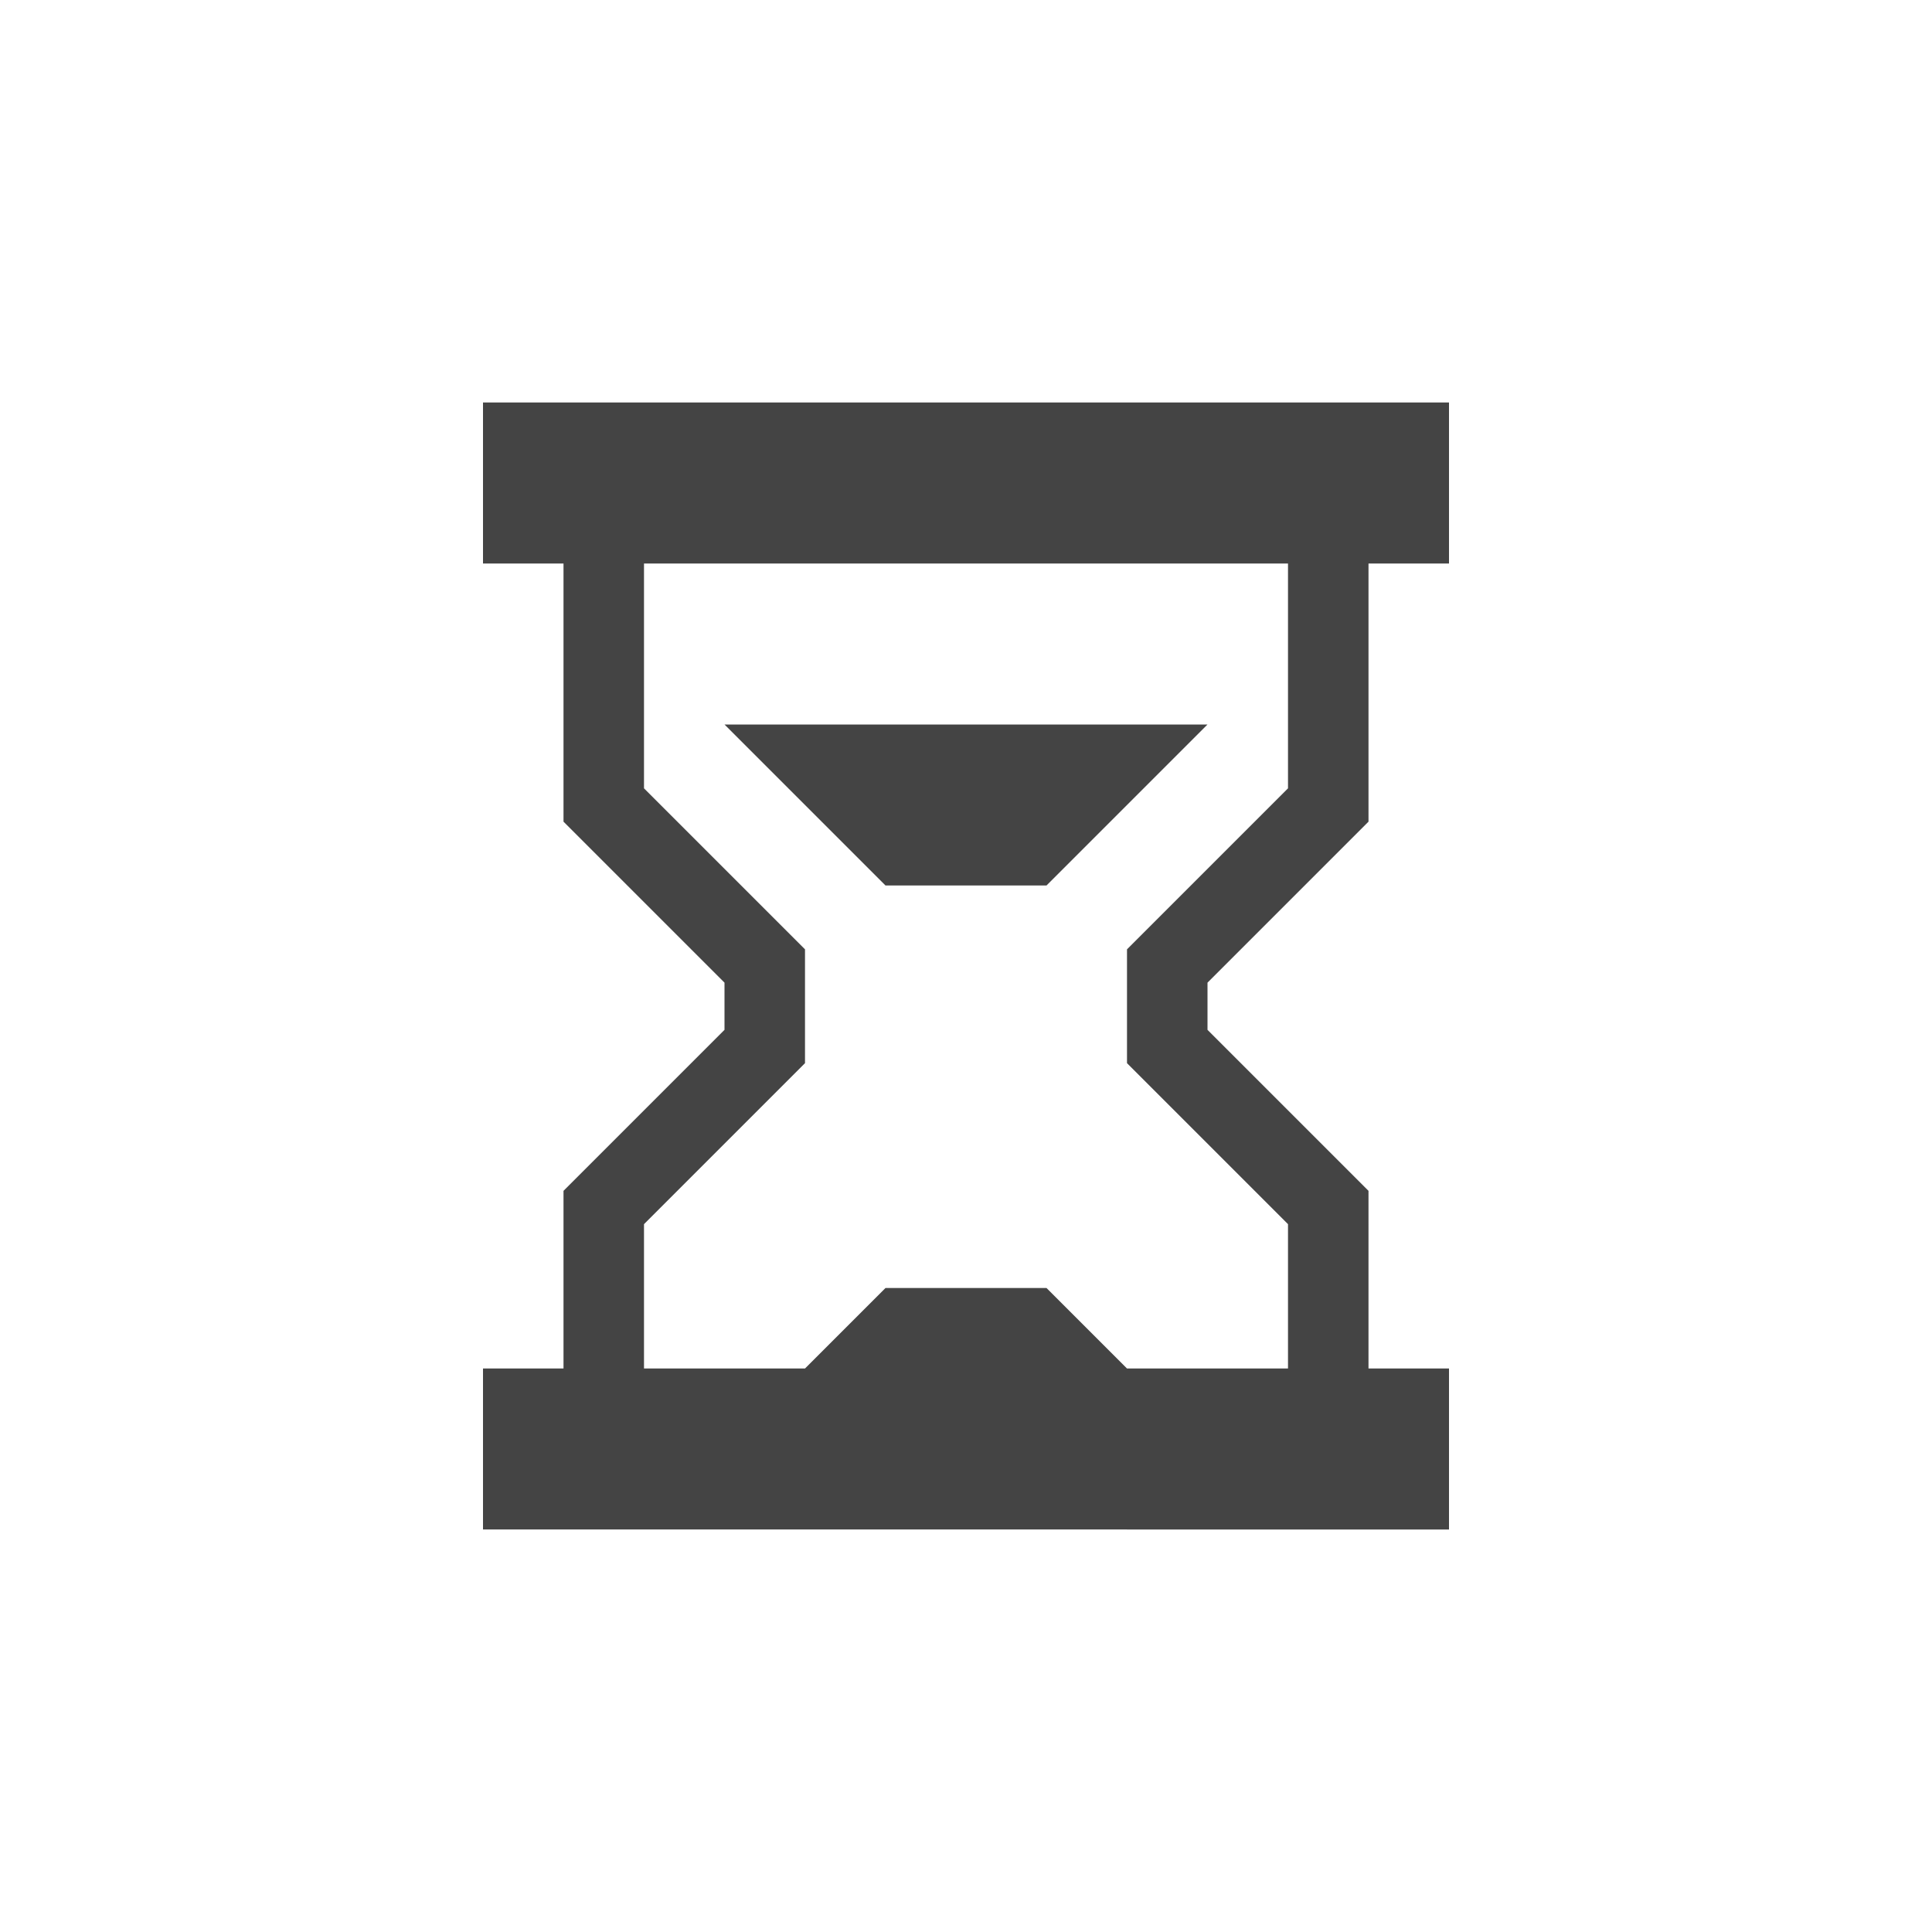 <svg xmlns="http://www.w3.org/2000/svg" width="24" height="24" version="1.1">
 <defs>
  <style id="current-color-scheme" type="text/css">
   .ColorScheme-Text { color:#444444; } .ColorScheme-Highlight { color:#4285f4; } .ColorScheme-NeutralText { color:#ff9800; } .ColorScheme-PositiveText { color:#4caf50; } .ColorScheme-NegativeText { color:#f44336; }
  </style>
 </defs>
 <path style="fill:currentColor" class="ColorScheme-Text" d="m 11,11 h 2 L 15,9 H 9 Z m 0,5 -1,1 H 6 v 2 H 18 V 17 H 14 L 13,16 Z M 6,5 V 7 H 18 V 5 Z m 1,12 v -2.207 l 2,-2 v -0.586 l -2,-2 V 7 h 1 v 2.793 l 2,2 v 1.414 l -2,2 V 17 Z m 9,0 v -1.793 l -2,-2 v -1.414 l 2,-2 V 7 h 1 v 3.207 l -2,2 v 0.586 l 2,2 V 17 Z"/>
</svg>
